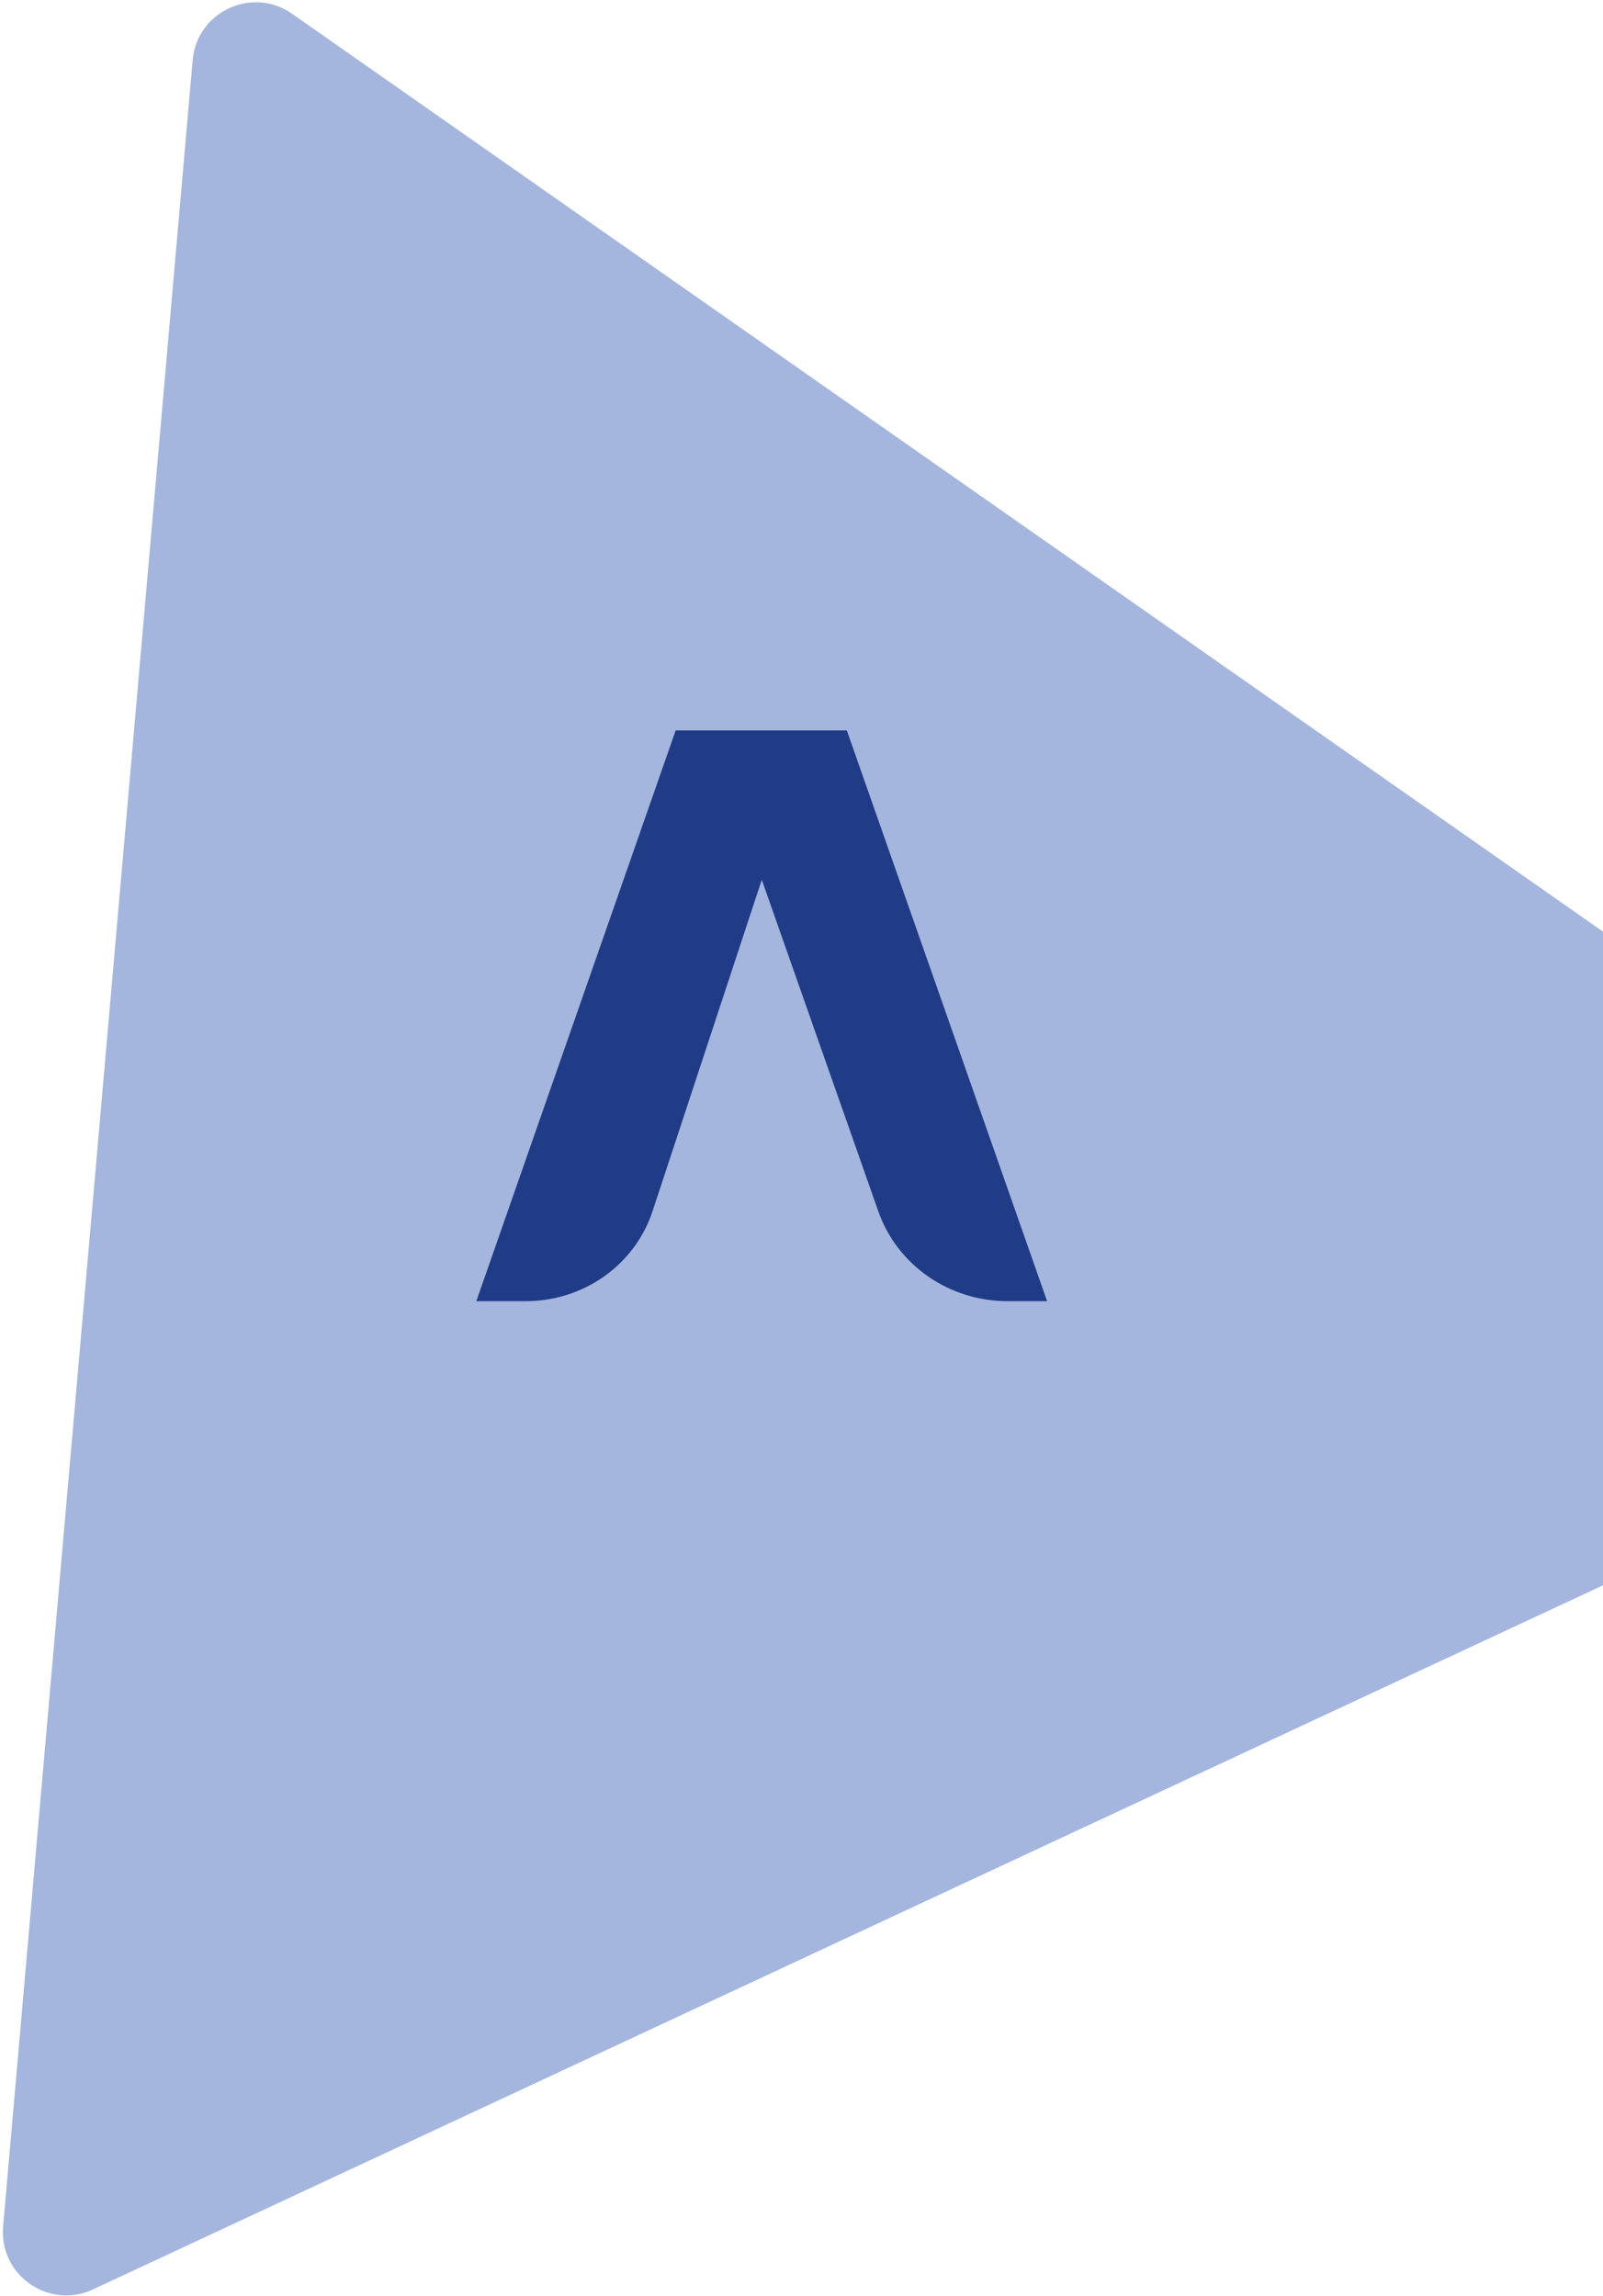 <svg width="511" height="732" viewBox="0 0 511 732" fill="none" xmlns="http://www.w3.org/2000/svg">
<path d="M29.639 729.853C15.553 736.421 -0.36 725.278 0.994 709.796L61.416 19.169C62.771 3.687 80.378 -4.524 93.109 4.391L660.998 402.031C673.729 410.945 672.036 430.298 657.95 436.866L29.639 729.853Z" fill="#A4B6DD"/>
<path d="M269.945 232.855H215.387L151.839 414.812H167.618C176.608 414.811 185.365 412.034 192.626 406.879C199.887 401.725 205.276 394.46 208.015 386.134L242.839 280.459L279.974 386.134C282.897 394.497 288.44 401.759 295.824 406.903C303.209 412.046 312.064 414.812 321.147 414.812H333.791L269.945 232.855Z" fill="#203C87"/>
</svg>
